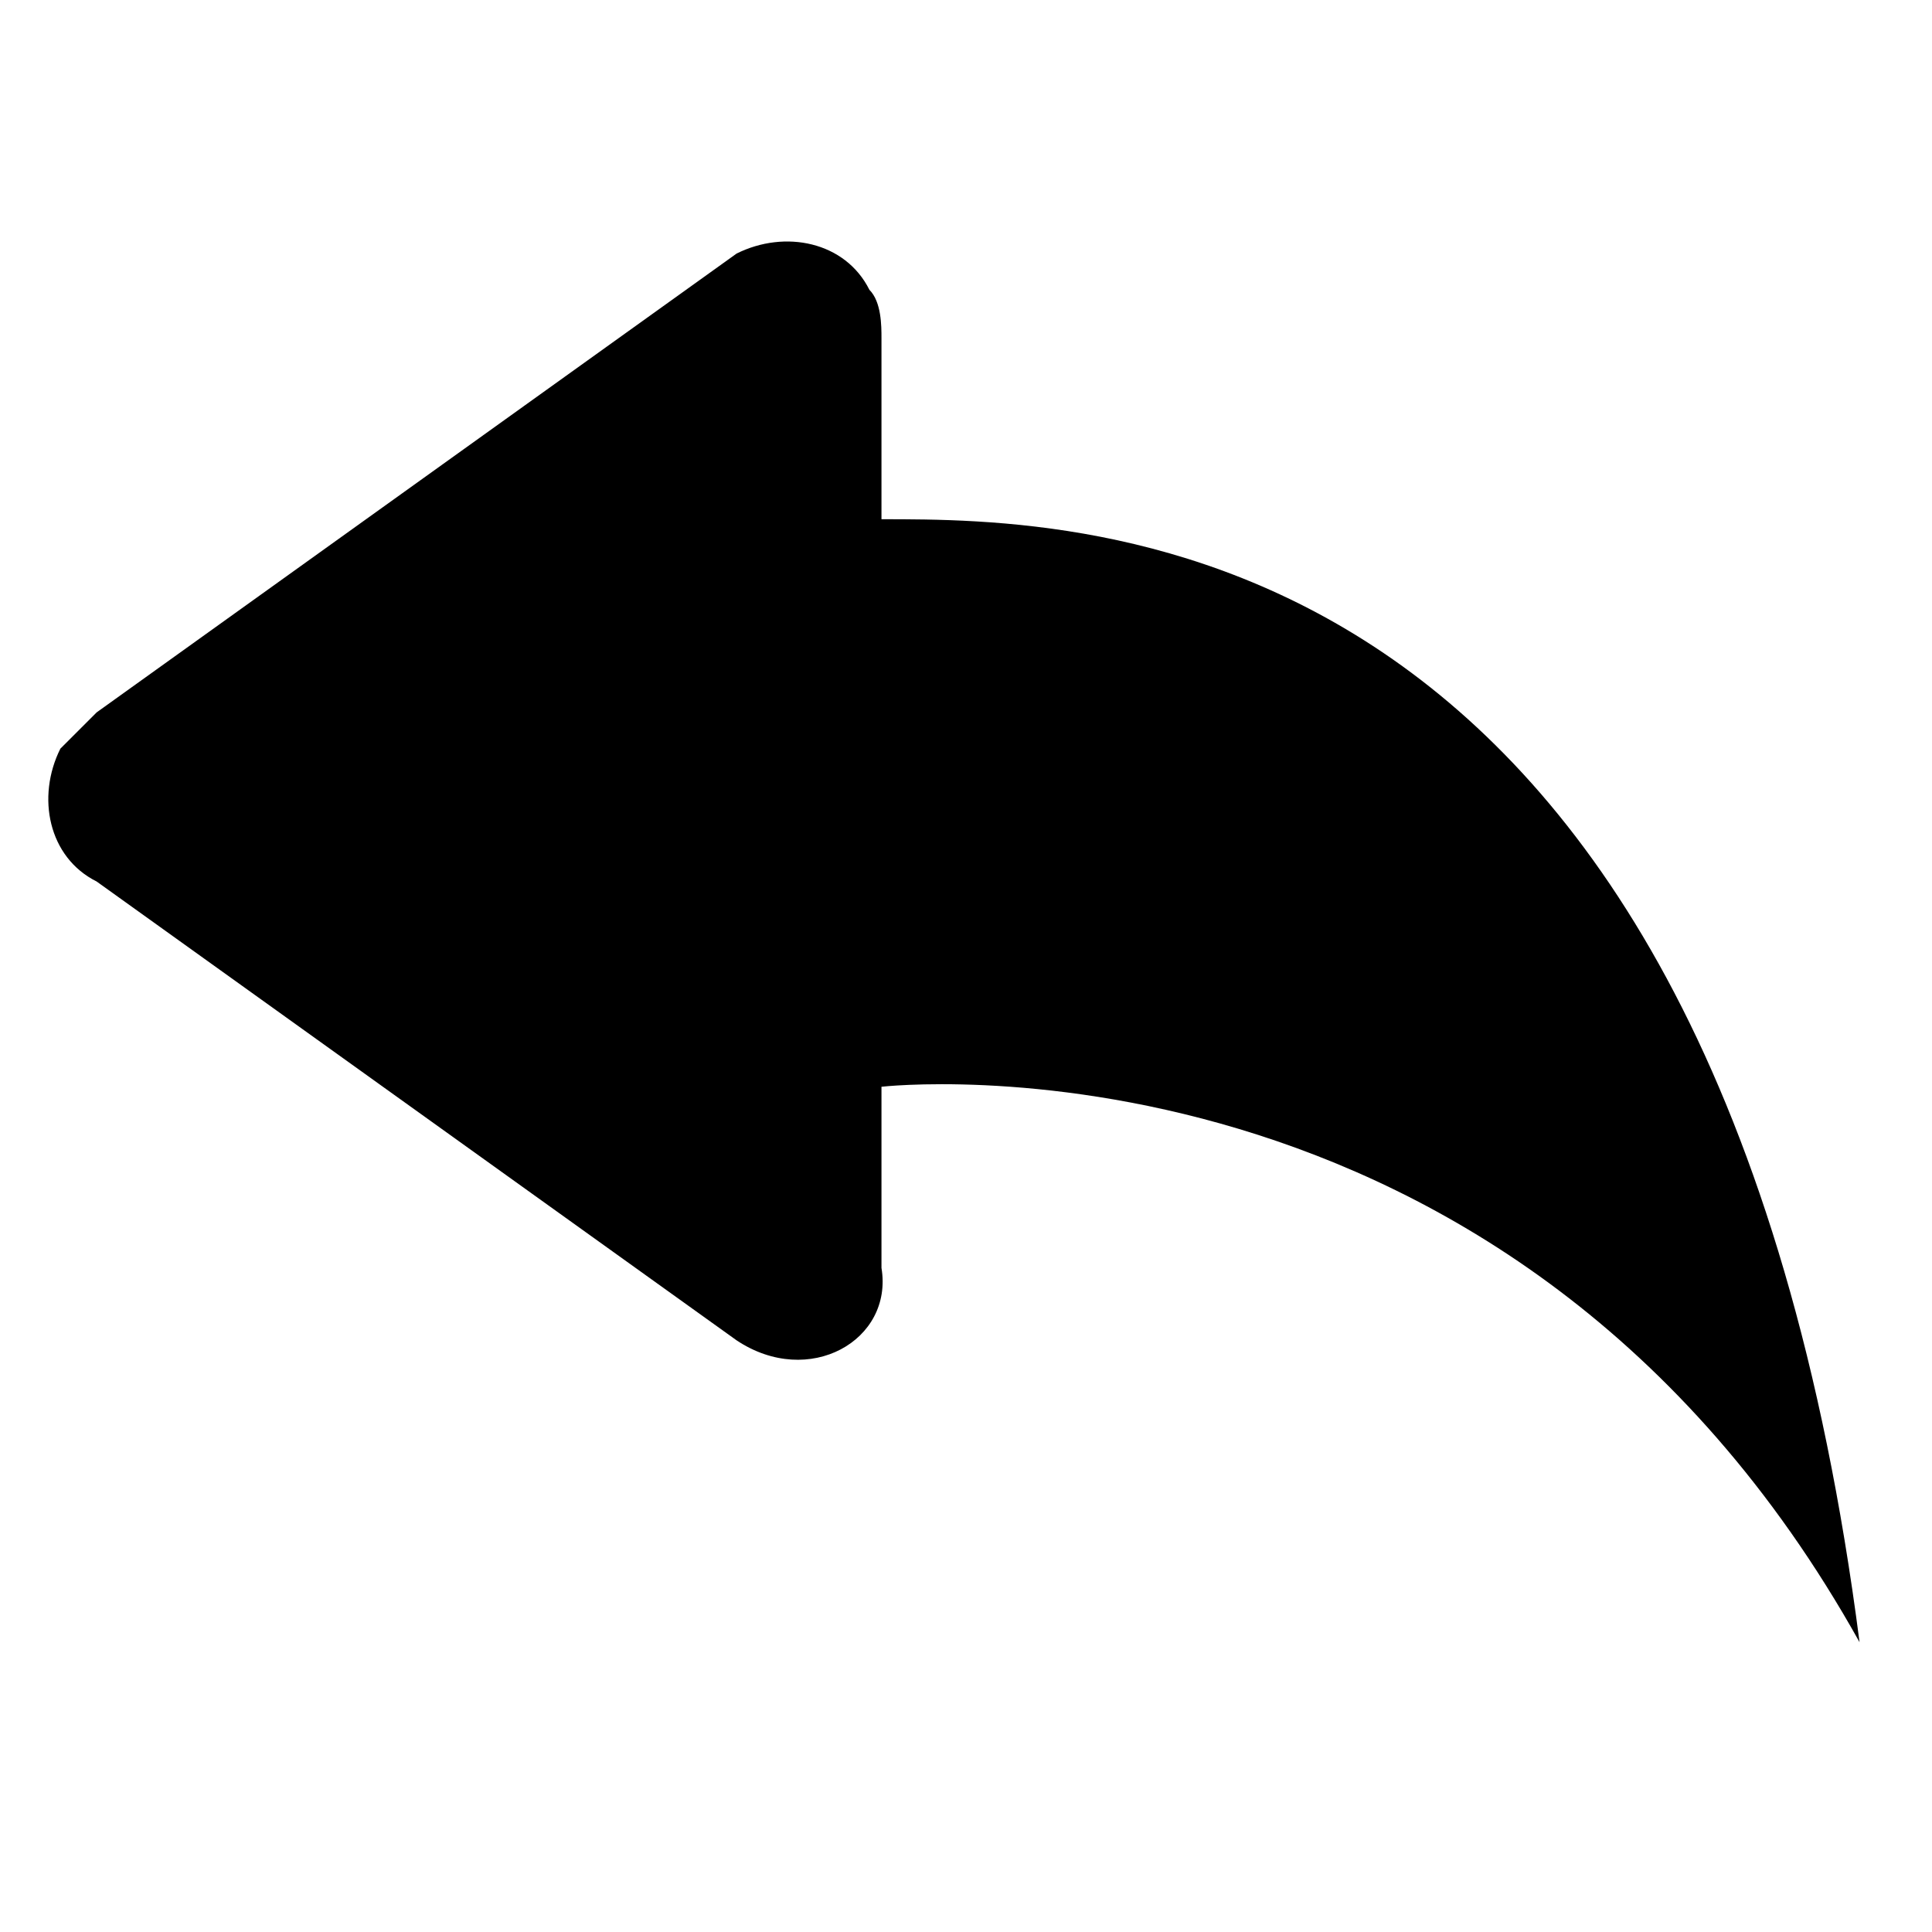 <?xml version="1.0" encoding="utf-8"?>
<!-- Generator: Adobe Illustrator 22.0.1, SVG Export Plug-In . SVG Version: 6.00 Build 0)  -->
<svg version="1.1" id="Слой_1" xmlns="http://www.w3.org/2000/svg" xmlns:xlink="http://www.w3.org/1999/xlink" x="0px" y="0px"
	 viewBox="0 0 16 16" style="enable-background:new 0 0 16 16;" xml:space="preserve">
<path d="M6.1,11.1L0.8,7.3C0.4,7.1,0.3,6.6,0.5,6.2C0.6,6.1,0.7,6,0.8,5.9l5.3-3.8C6.5,1.9,7,2,7.2,2.4c0.1,0.1,0.1,0.3,0.1,0.4v1.5
	c1.7,0,6.9,0,8.1,9.3c-2.9-5.2-8.1-4.6-8.1-4.6v1.5C7.4,11.1,6.7,11.5,6.1,11.1L6.1,11.1z"/>
</svg>
